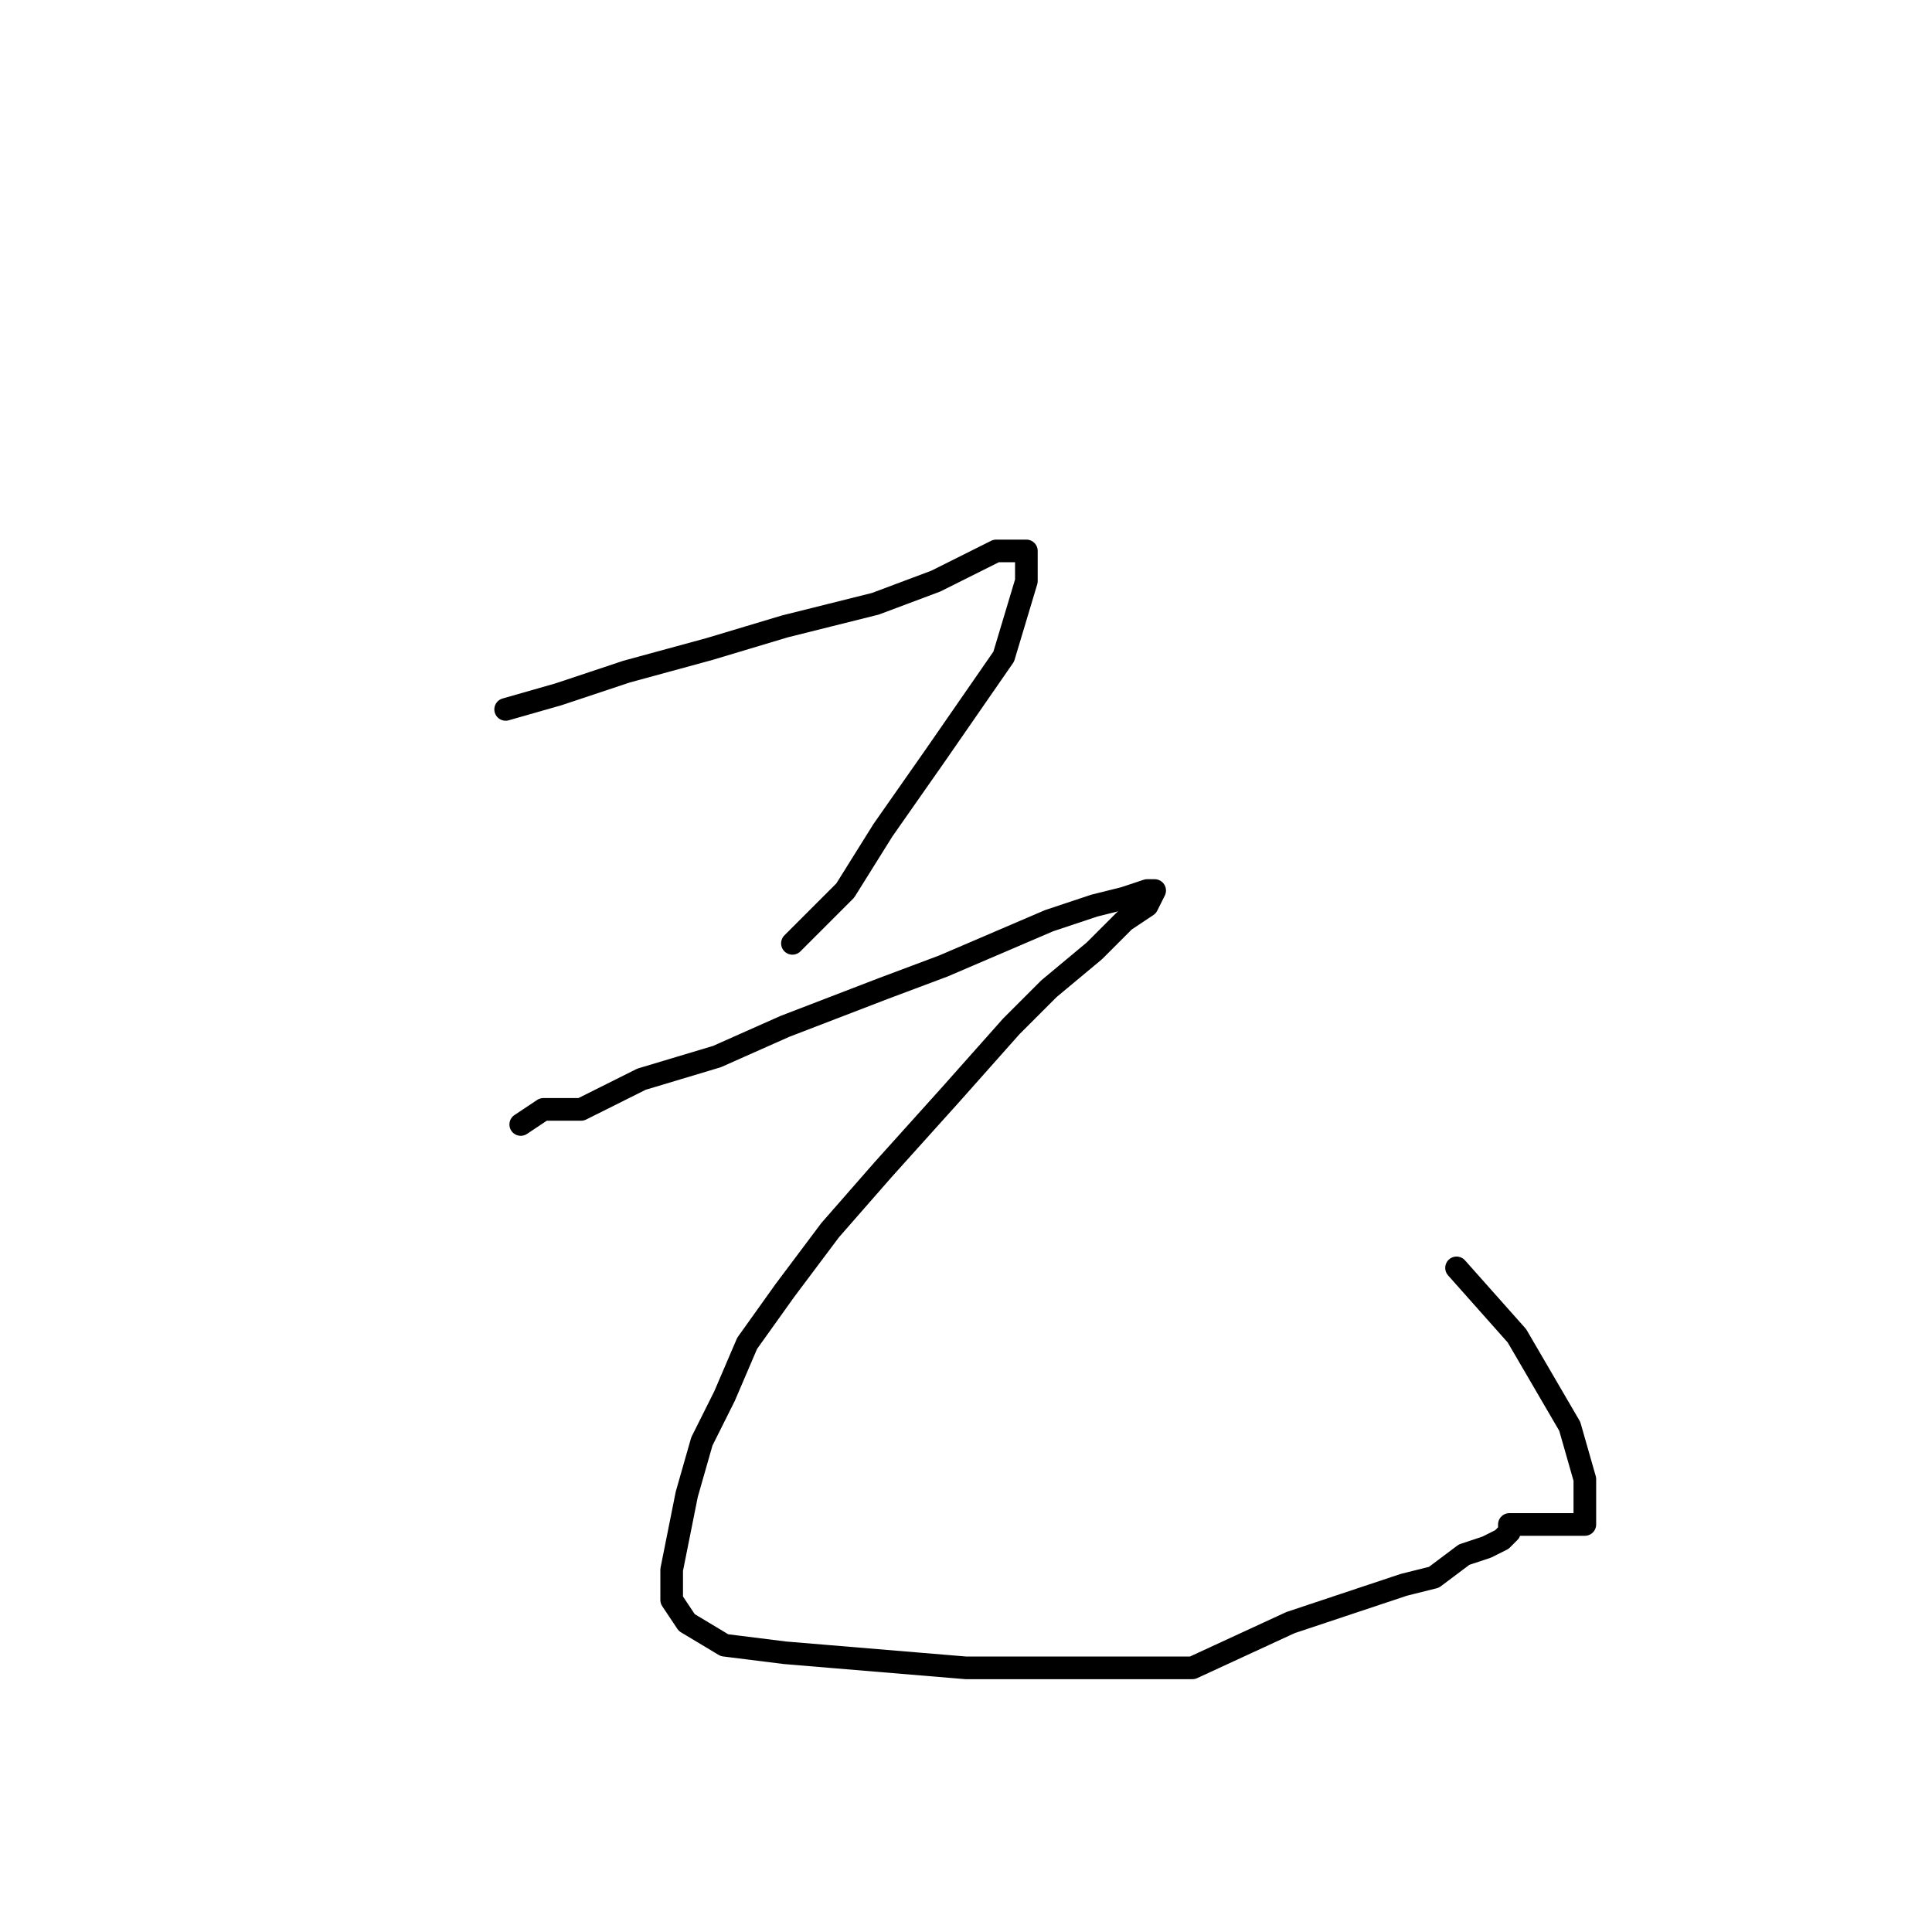 <?xml version="1.0" standalone="no"?>
    <svg width="256" height="256" xmlns="http://www.w3.org/2000/svg" version="1.1">
    <polyline stroke="black" stroke-width="3" stroke-linecap="round" fill="transparent" stroke-linejoin="round" points="67 94 74 92 83 89 94 86 104 83 116 80 124 77 130 74 132 73 134 73 135 73 136 73 136 77 133 87 124 100 117 110 112 118 105 125 105 125 " />
        <polyline stroke="black" stroke-width="3" stroke-linecap="round" fill="transparent" stroke-linejoin="round" points="69 149 72 147 77 147 85 143 95 140 104 136 117 131 125 128 132 125 139 122 145 120 149 119 152 118 153 118 152 120 149 122 145 126 139 131 134 136 126 145 117 155 110 163 104 171 99 178 96 185 93 191 91 198 90 203 89 208 89 212 91 215 96 218 104 219 116 220 128 221 143 221 158 221 171 215 180 212 186 210 190 209 194 206 197 205 199 204 200 203 200 202 201 202 202 202 204 202 206 202 207 202 208 202 209 202 210 202 210 201 210 199 210 196 208 189 201 177 193 168 193 168 " />
        </svg>